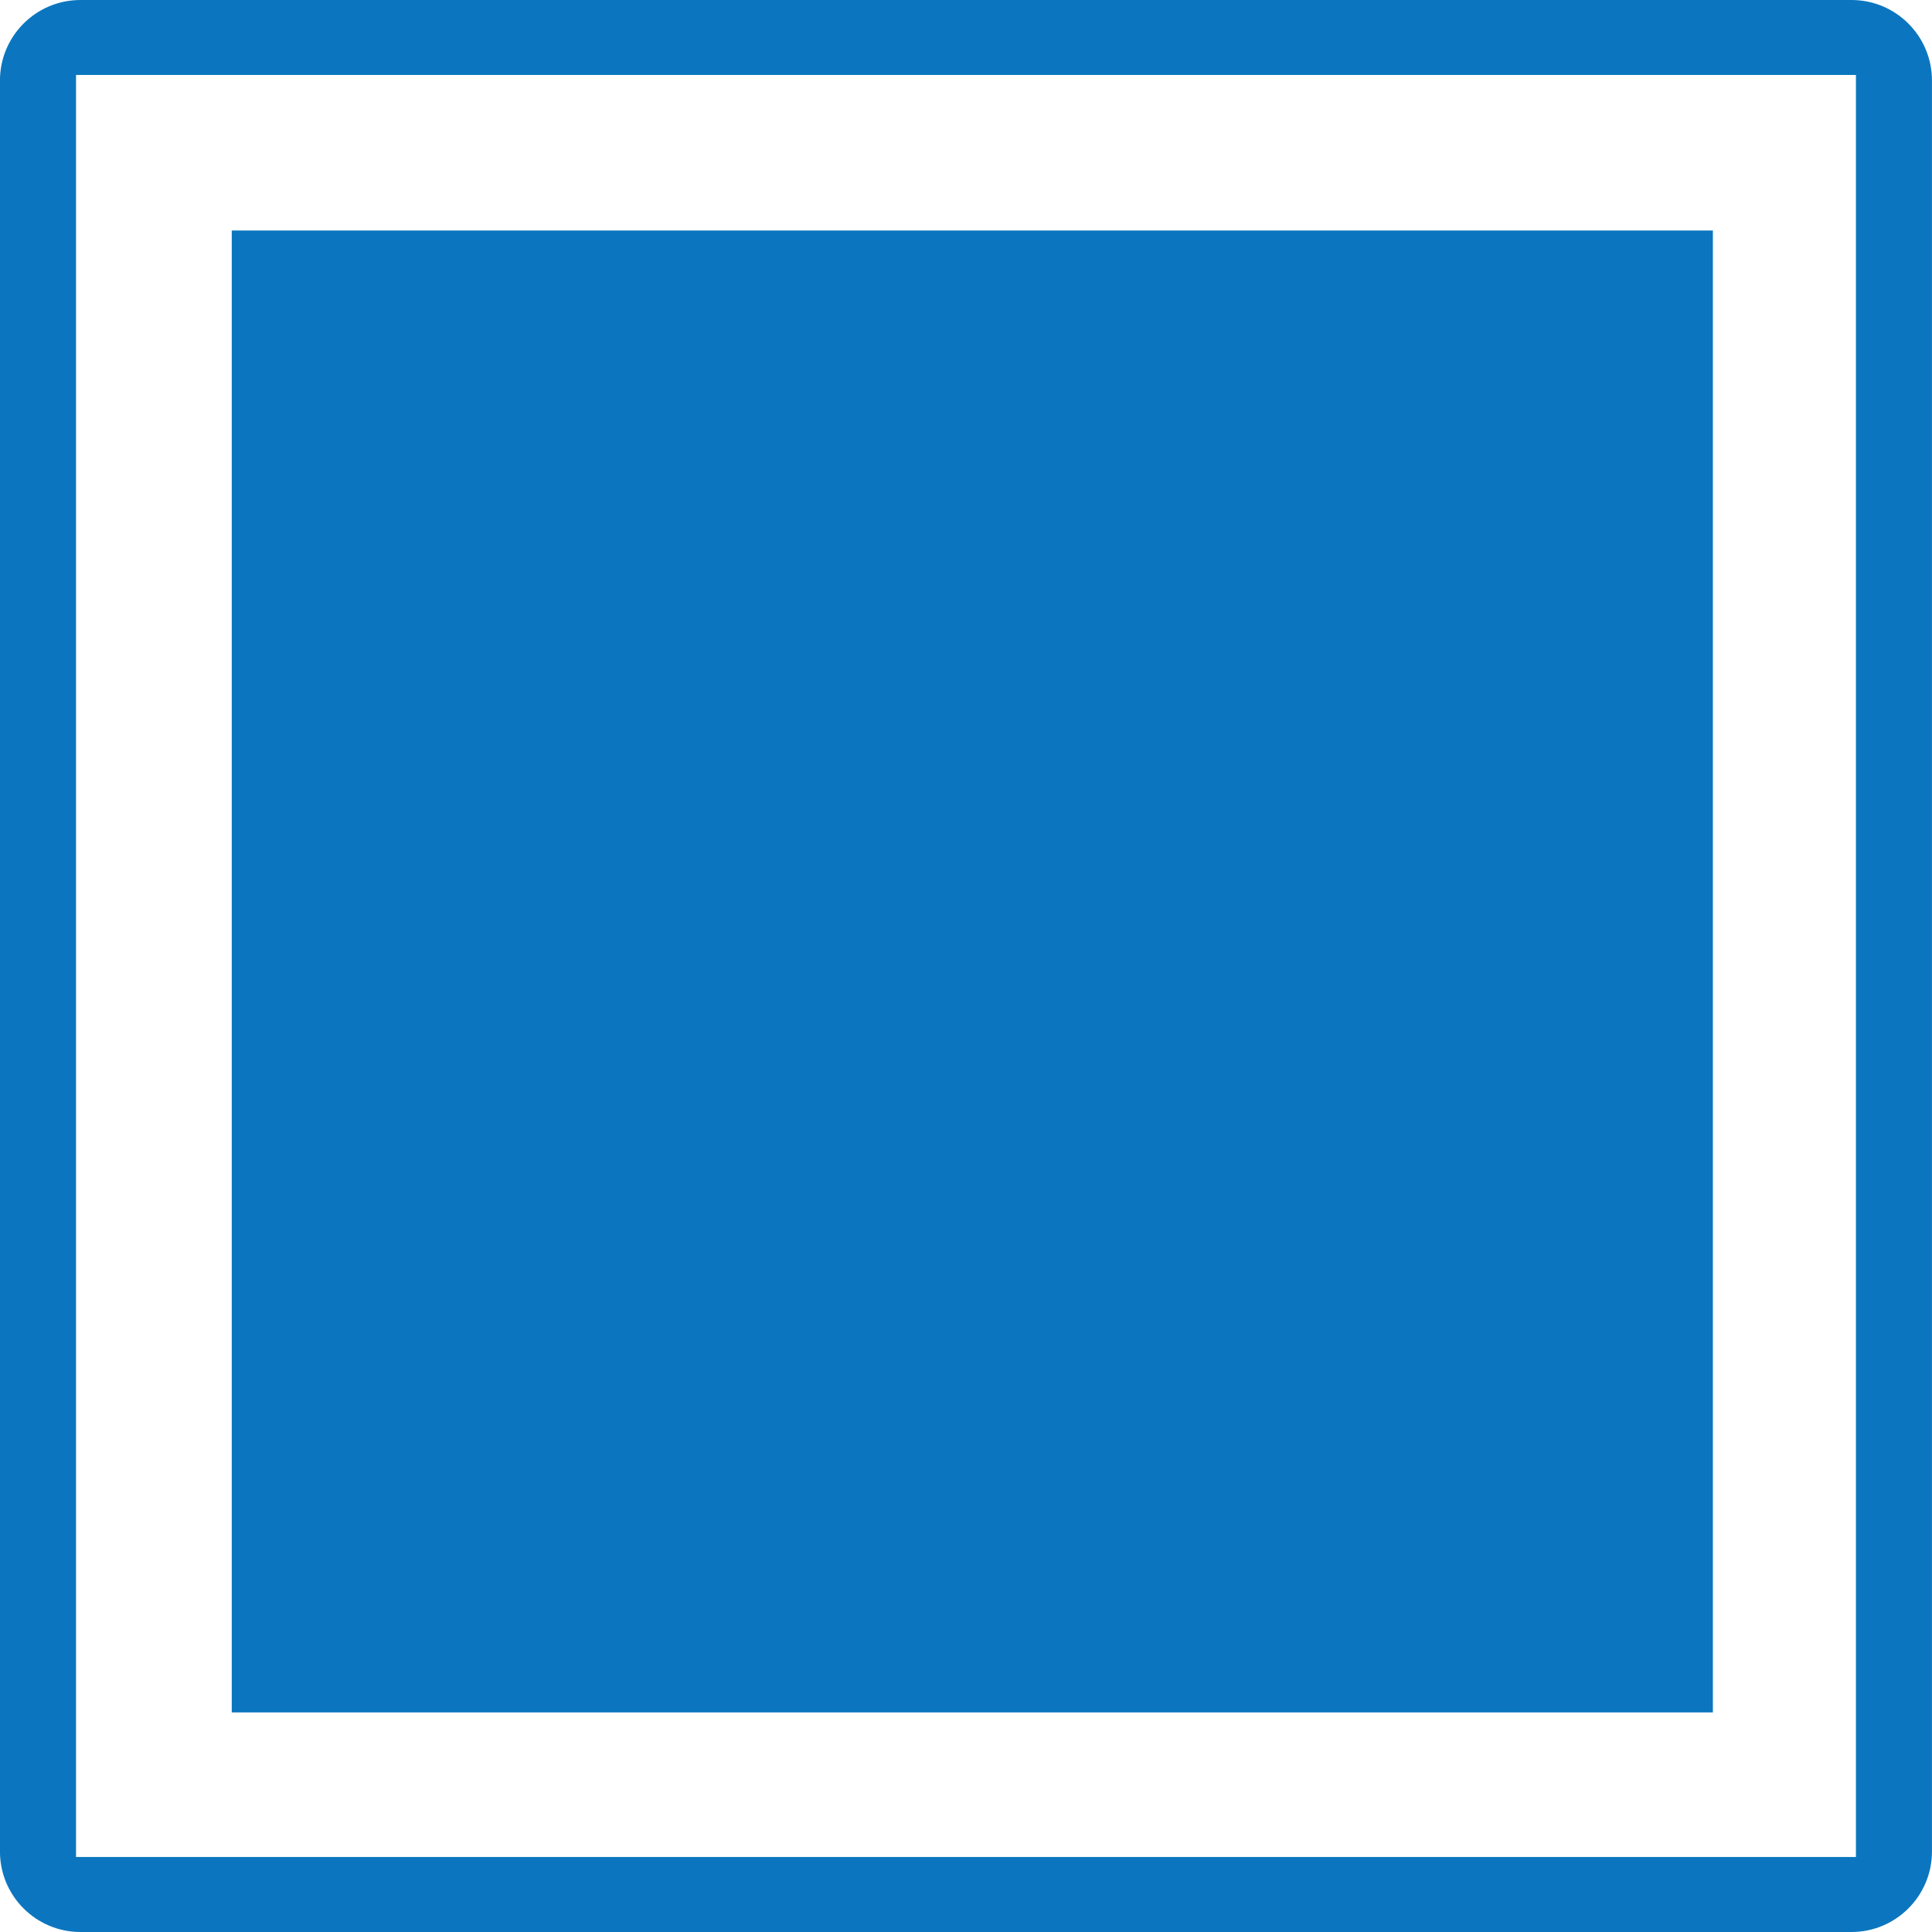 <svg 
 xmlns="http://www.w3.org/2000/svg"
 xmlns:xlink="http://www.w3.org/1999/xlink"
 width="48px" height="48px">
<path fill-rule="evenodd"  fill="rgb(11, 118, 191)"
 d="M45.999,48.000 L1.999,48.000 C0.895,48.000 -0.001,47.104 -0.001,46.000 L-0.001,2.000 C-0.001,0.895 0.895,-0.000 1.999,-0.000 L3.868,-0.000 L44.130,-0.000 L45.999,-0.000 C47.104,-0.000 47.999,0.895 47.999,2.000 L47.999,46.000 C47.999,47.104 47.104,48.000 45.999,48.000 ZM46.110,1.863 L1.889,1.863 L1.889,46.136 L46.110,46.136 L46.110,1.863 ZM42.556,42.545 L5.758,42.545 L5.758,5.727 L42.556,5.727 L42.556,42.545 Z"/>
</svg>